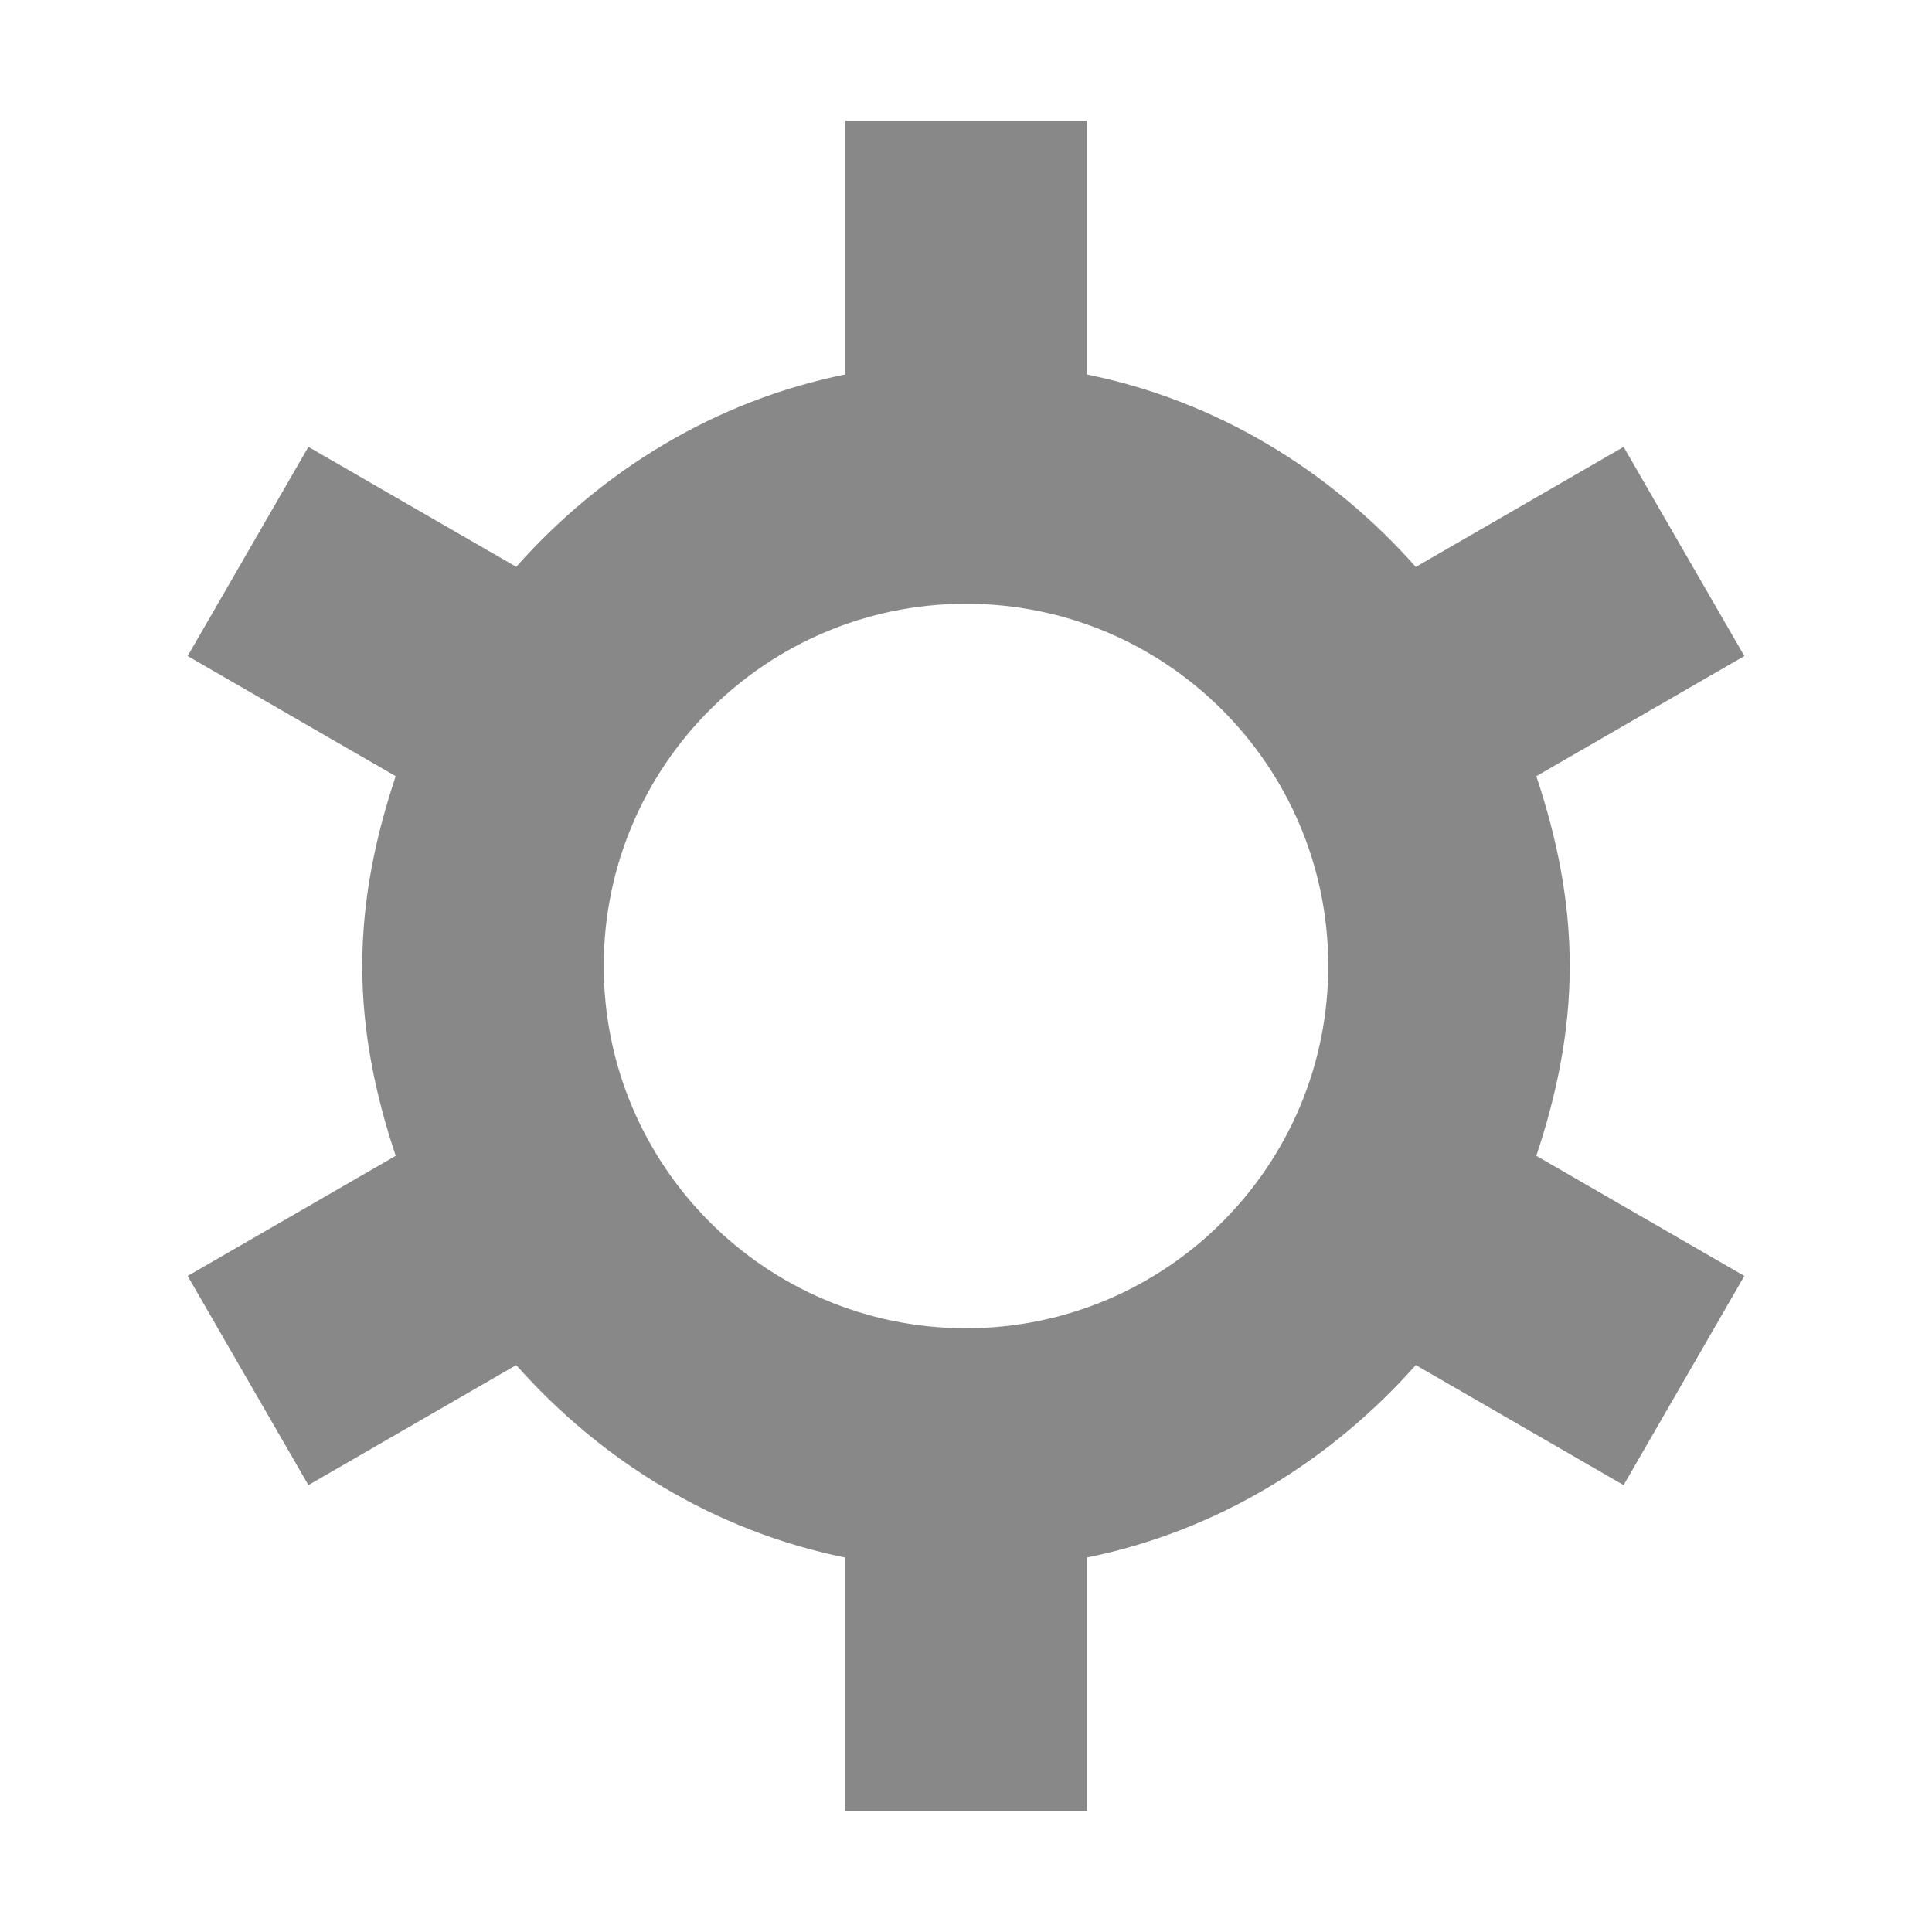 <?xml version="1.0" encoding="utf-8"?>
<!-- Generator: Adobe Illustrator 17.0.0, SVG Export Plug-In . SVG Version: 6.00 Build 0)  -->
<!DOCTYPE svg PUBLIC "-//W3C//DTD SVG 1.1//EN" "http://www.w3.org/Graphics/SVG/1.1/DTD/svg11.dtd">
<svg version="1.1" id="图层_1" xmlns="http://www.w3.org/2000/svg" xmlns:xlink="http://www.w3.org/1999/xlink" x="0px" y="0px"
	 width="16px" height="16px" viewBox="0 0 16 16" enable-background="new 0 0 16 16" xml:space="preserve">
<path fill="#888888" d="M13,8c0-0.553-0.111-1.075-0.277-1.572l1.723-0.995l-1-1.732l-1.721,0.994C11.02,3.9,10.081,3.32,9,3.101V1
	H7v2.101C5.919,3.32,4.98,3.9,4.275,4.694L2.554,3.701l-1,1.732l1.723,0.995C3.111,6.925,3,7.447,3,8s0.111,1.075,0.277,1.572
	l-1.723,0.995l1,1.732l1.721-0.994C4.98,12.1,5.919,12.68,7,12.899V15h2v-2.101c1.081-0.219,2.02-0.8,2.725-1.594l1.721,0.994
	l1-1.732l-1.723-0.995C12.889,9.075,13,8.553,13,8z M8,11c-1.657,0-3-1.343-3-3s1.343-3,3-3s3,1.343,3,3S9.657,11,8,11z"/>
</svg>
